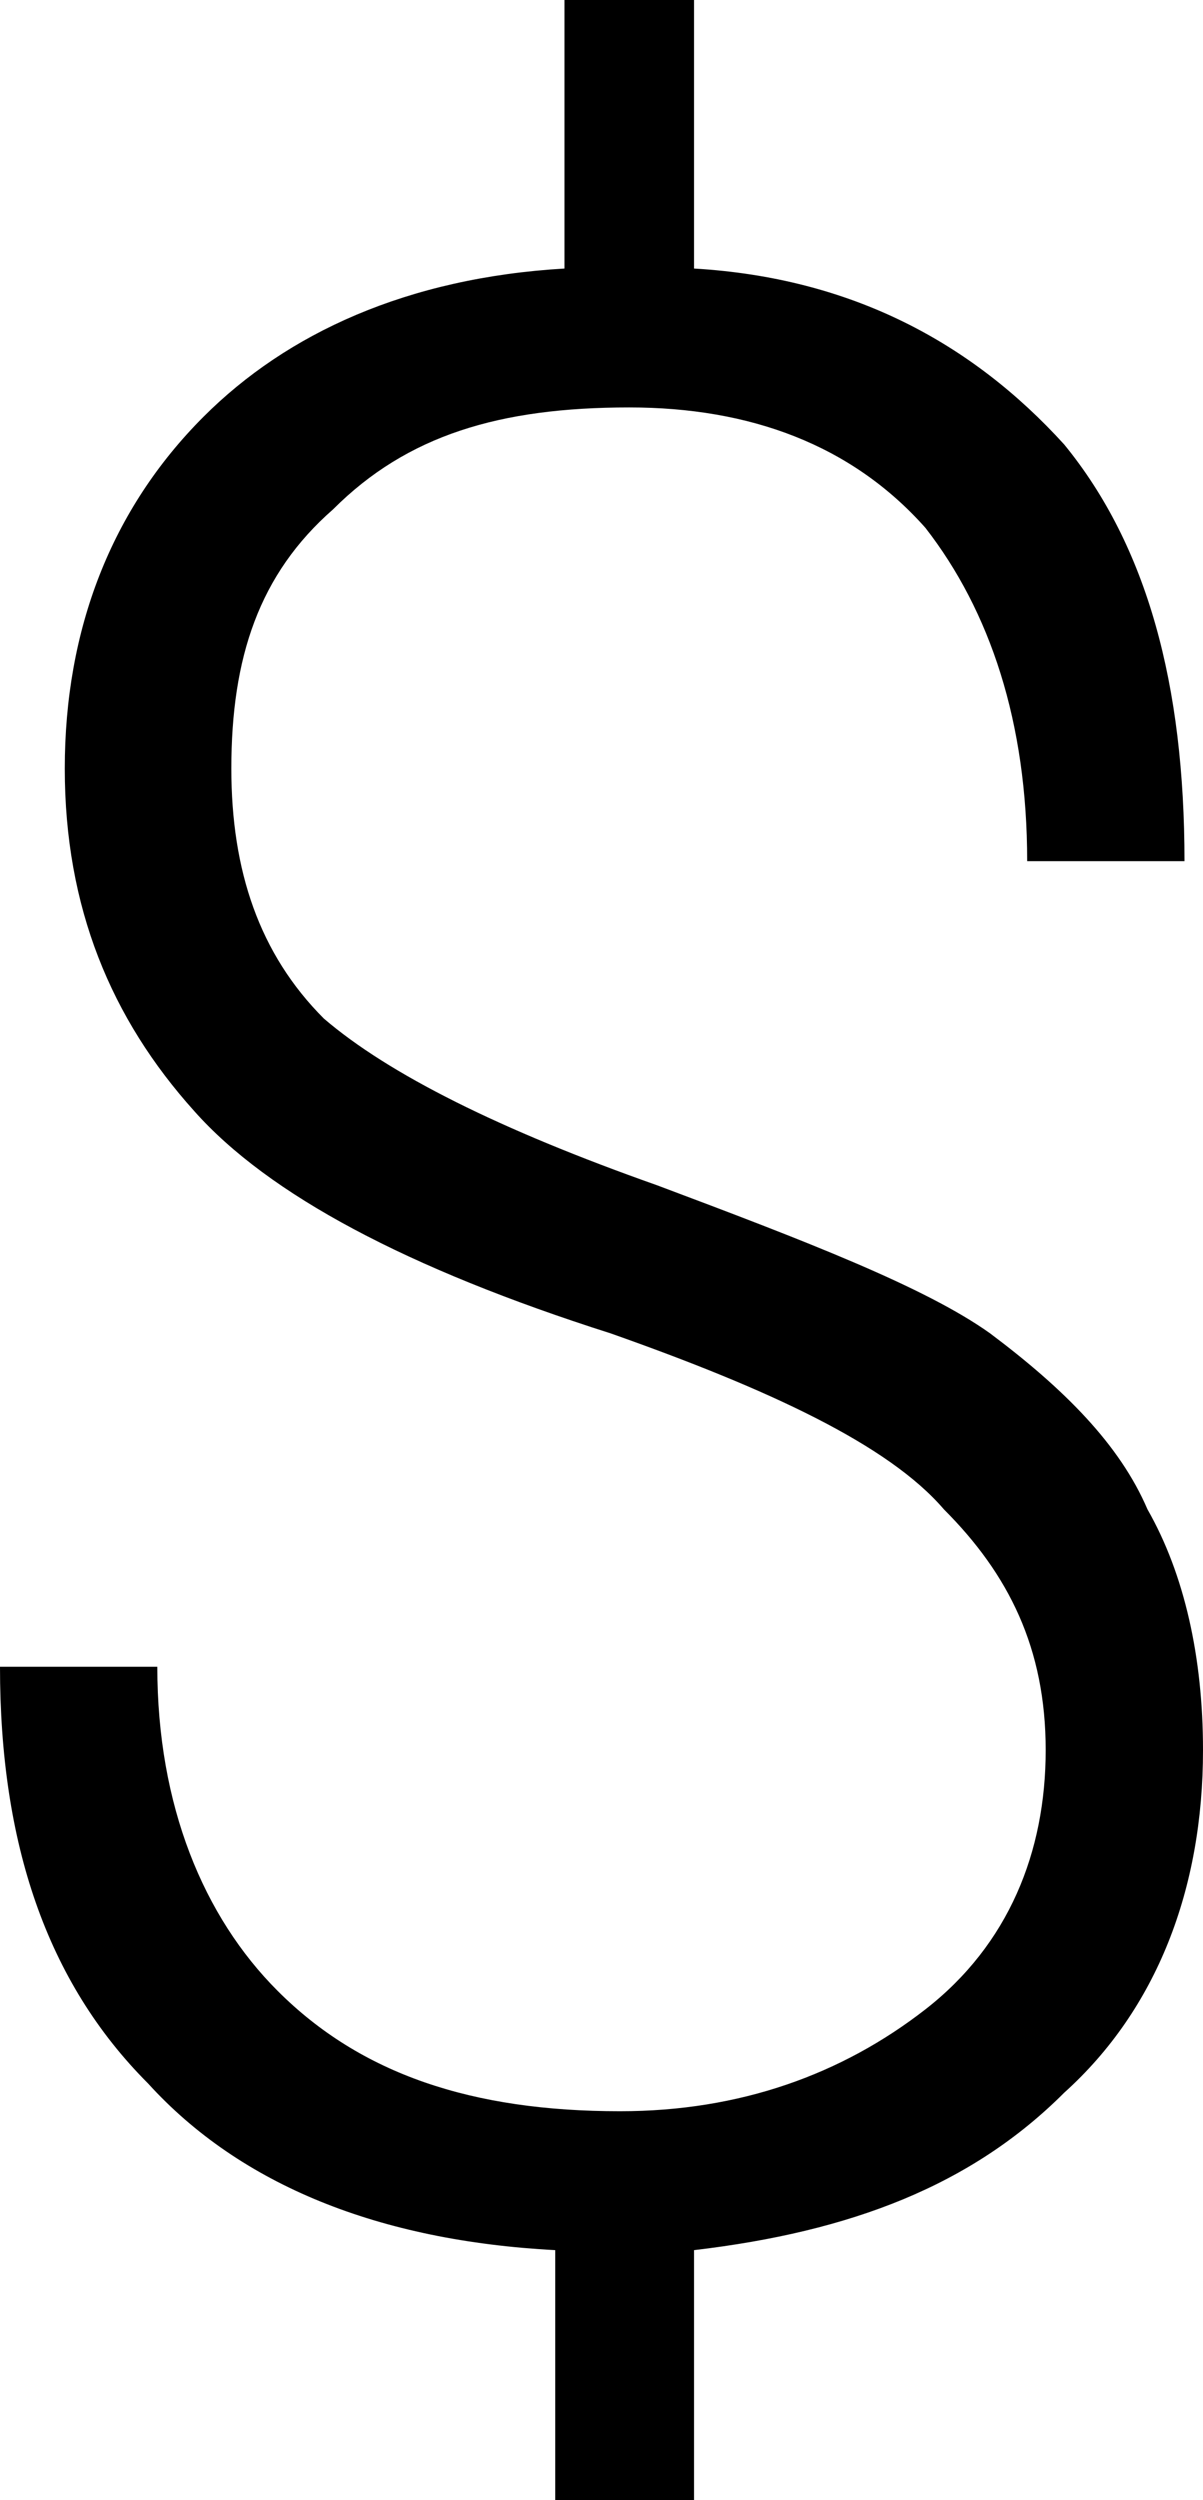 <svg version="1.1" xmlns="http://www.w3.org/2000/svg" xmlns:xlink="http://www.w3.org/1999/xlink" x="0px" y="0px" viewBox="0 0 13 27" enable-background="new 0 0 13 27" xml:space="preserve">
<path d="M10,21.7c-0.9,0.7-2,1.1-3.3,1.1c-1.6,0-2.8-0.4-3.7-1.3c-0.8-0.8-1.3-2-1.3-3.5H0c0,1.9,0.5,3.4,1.6,4.5
                                        c1,1.1,2.5,1.7,4.4,1.8V27h1.5v-2.7c1.7-0.2,3-0.7,4-1.7c1-0.9,1.5-2.2,1.5-3.7c0-1-0.2-1.9-0.6-2.6c-0.3-0.7-0.9-1.3-1.7-1.9
                                        c-0.7-0.5-2-1-3.6-1.6c-1.7-0.6-2.9-1.2-3.6-1.8c-0.7-0.7-1-1.6-1-2.7c0-1.2,0.3-2.1,1.1-2.8c0.8-0.8,1.8-1.1,3.2-1.1
                                        c1.3,0,2.4,0.4,3.2,1.3c0.7,0.9,1.1,2.1,1.1,3.6h1.7c0-1.9-0.4-3.4-1.3-4.5c-1-1.1-2.3-1.8-4-1.9V0H6.1v2.9C4.4,3,3.1,3.6,2.2,4.5
                                        c-1,1-1.5,2.3-1.5,3.8S1.2,11,2.1,12c0.8,0.9,2.3,1.7,4.5,2.4c1.7,0.6,3,1.2,3.6,1.9c0.7,0.7,1.1,1.5,1.1,2.6S10.9,21,10,21.7z"></path>
</svg>